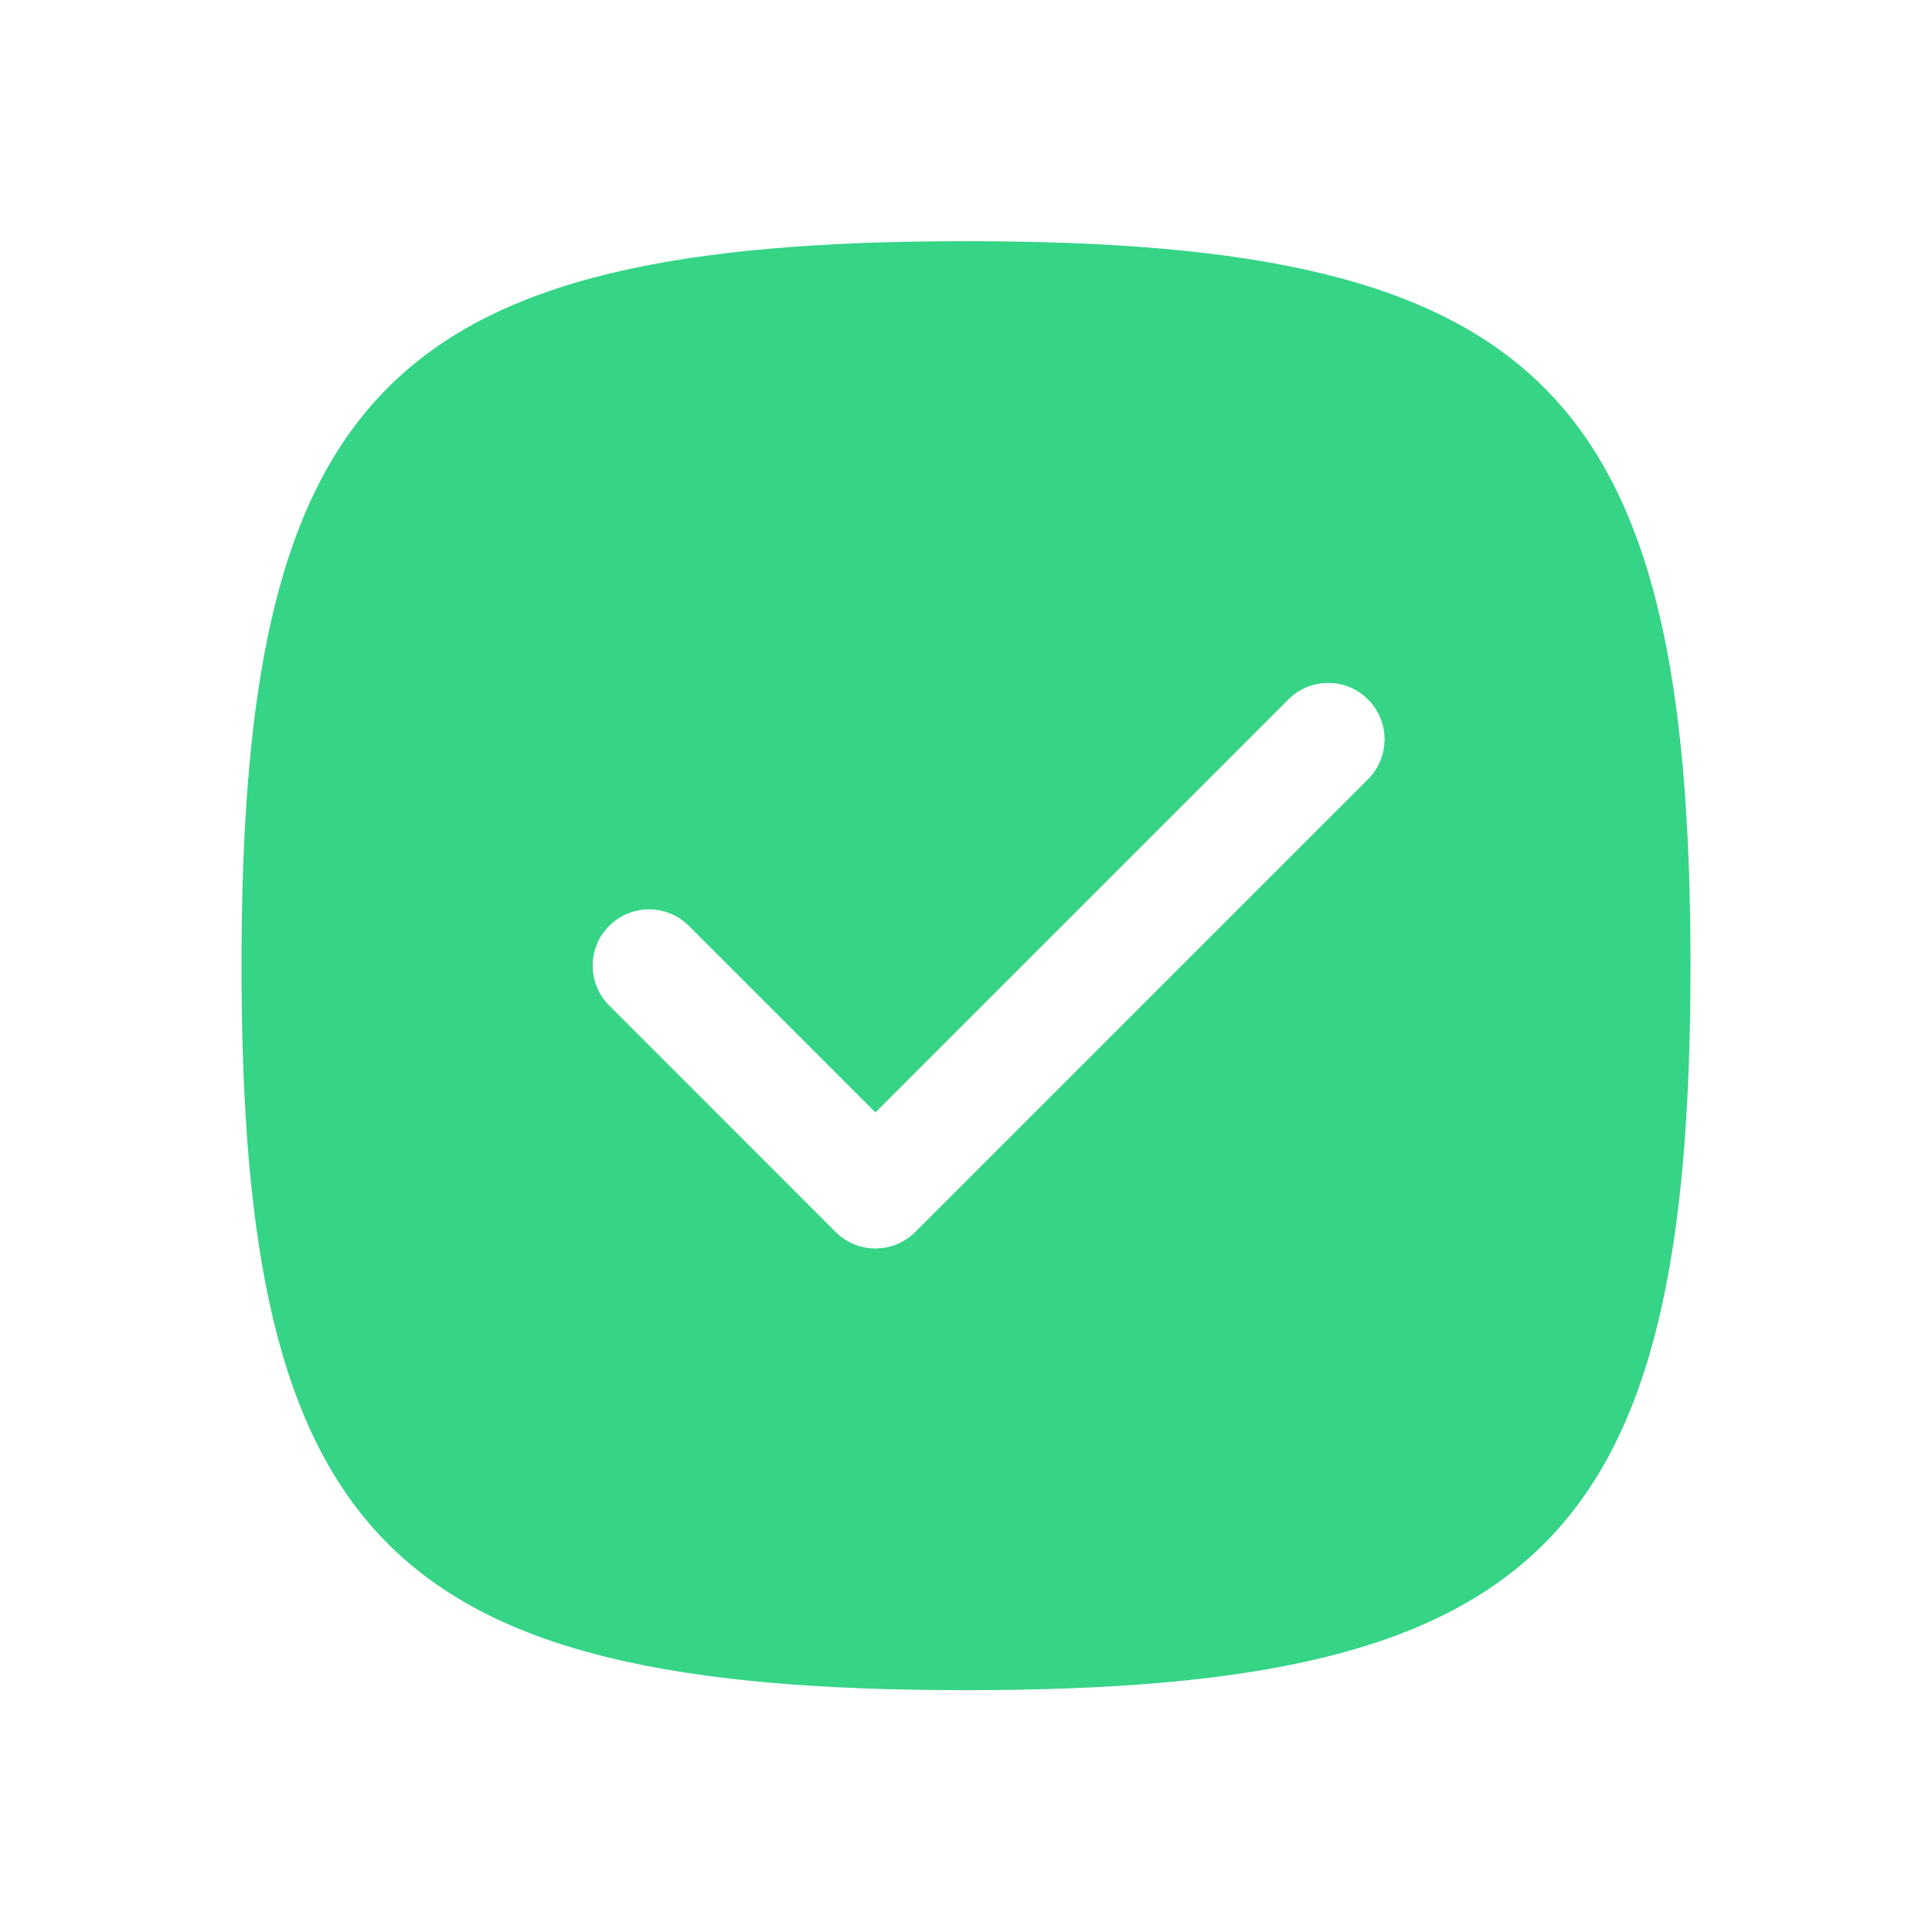 <svg width="24" height="24" viewBox="0 0 24 24" fill="none" xmlns="http://www.w3.org/2000/svg">
<path fill-rule="evenodd" clip-rule="evenodd" d="M3 11.996C3 19.146 4.851 20.996 12 20.996C19.149 20.996 21 19.146 21 11.996C21 4.846 19.149 2.996 12 2.996C4.851 2.996 3 4.846 3 11.996ZM16.995 9.679C17.268 9.405 17.268 8.962 16.995 8.689C16.722 8.415 16.278 8.415 16.005 8.689L10.875 13.819L8.557 11.501C8.284 11.228 7.841 11.228 7.568 11.501C7.294 11.774 7.294 12.218 7.568 12.491L10.38 15.304C10.653 15.577 11.097 15.577 11.37 15.304L16.995 9.679Z" fill="#35D487"/>
</svg>

